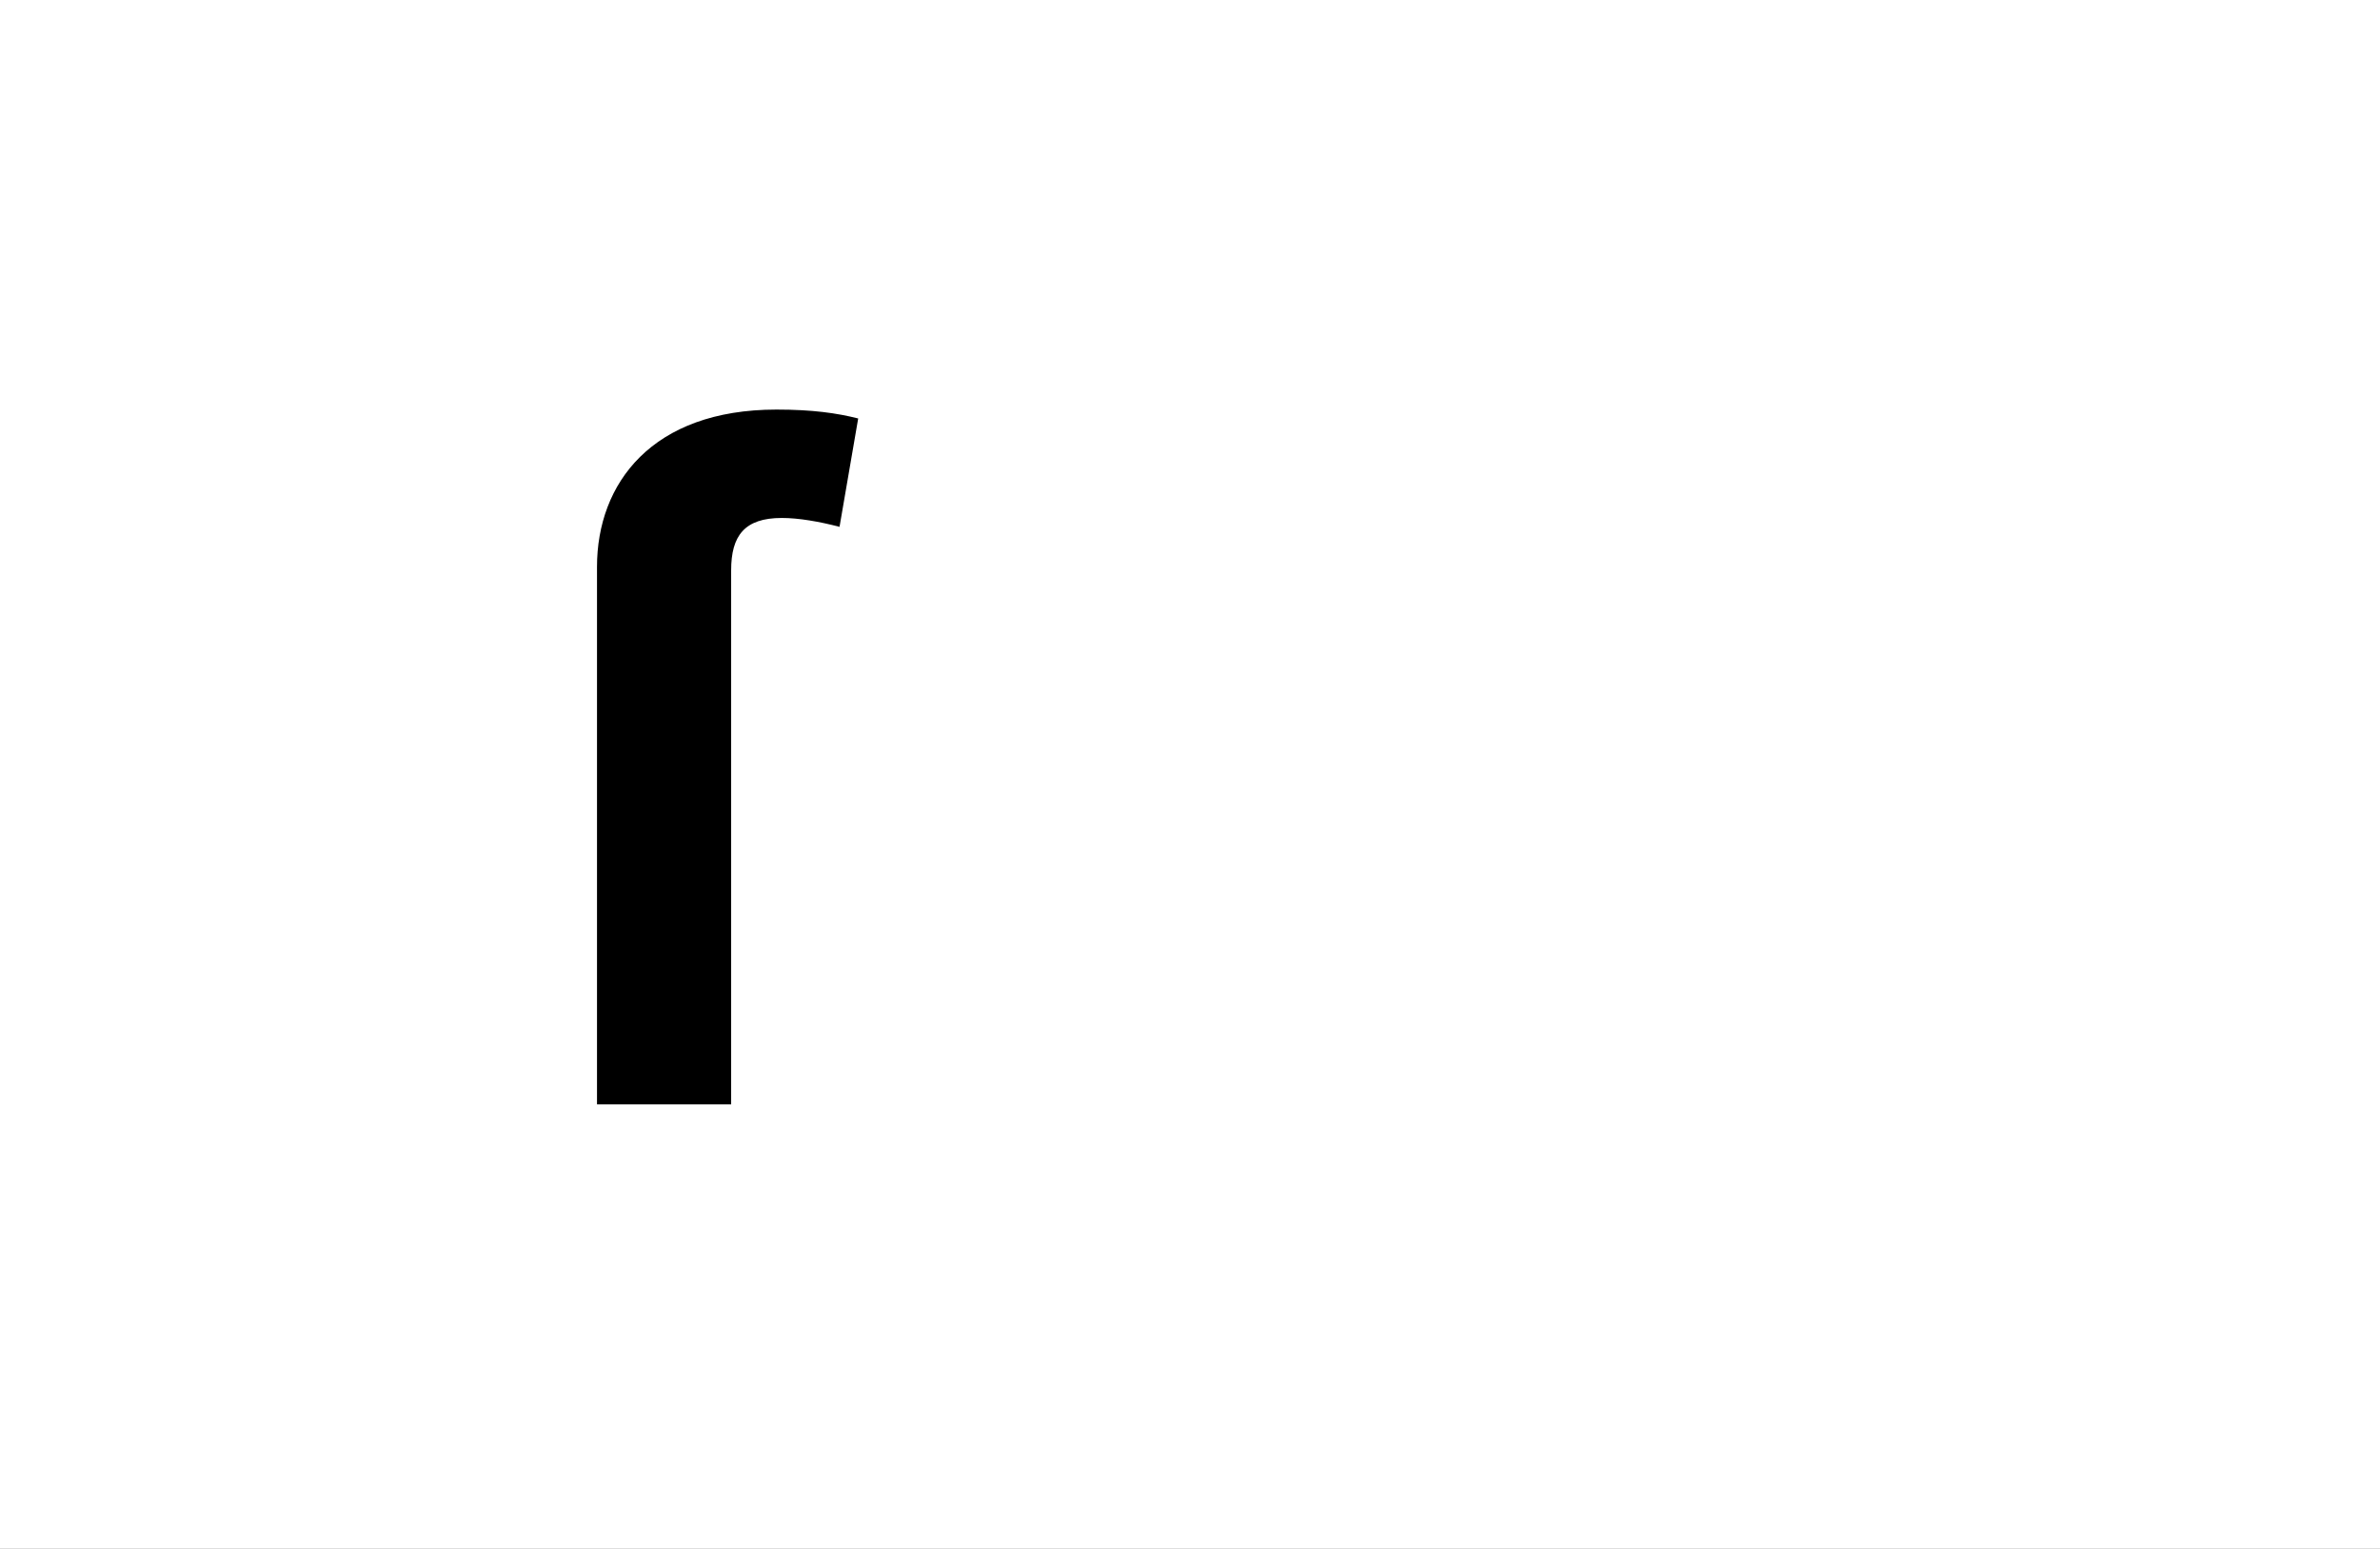 <?xml version="1.0" encoding="UTF-8"?>
<svg height="1743" version="1.1" width="2679" xmlns="http://www.w3.org/2000/svg" xmlns:xlink="http://www.w3.org/1999/xlink">
 <rect width="100%" height="100%" fill="#808080" stroke="none"/>
 <path d="M0,0 l2679,0 l0,1743 l-2679,0 Z M0,0" fill="rgb(255,255,255)" transform="matrix(1,0,0,-1,0,1743)"/>
 <path d="M252,601 c0,39,15,59,57,59 c19,0,42,-4,65,-10 l21,122 c-24,6,-51,10,-92,10 c-140,0,-202,-83,-202,-177 l0,-605 l151,0 Z M252,601" fill="rgb(0,0,0)" transform="matrix(1,0,0,-1,571,1243)"/>
</svg>